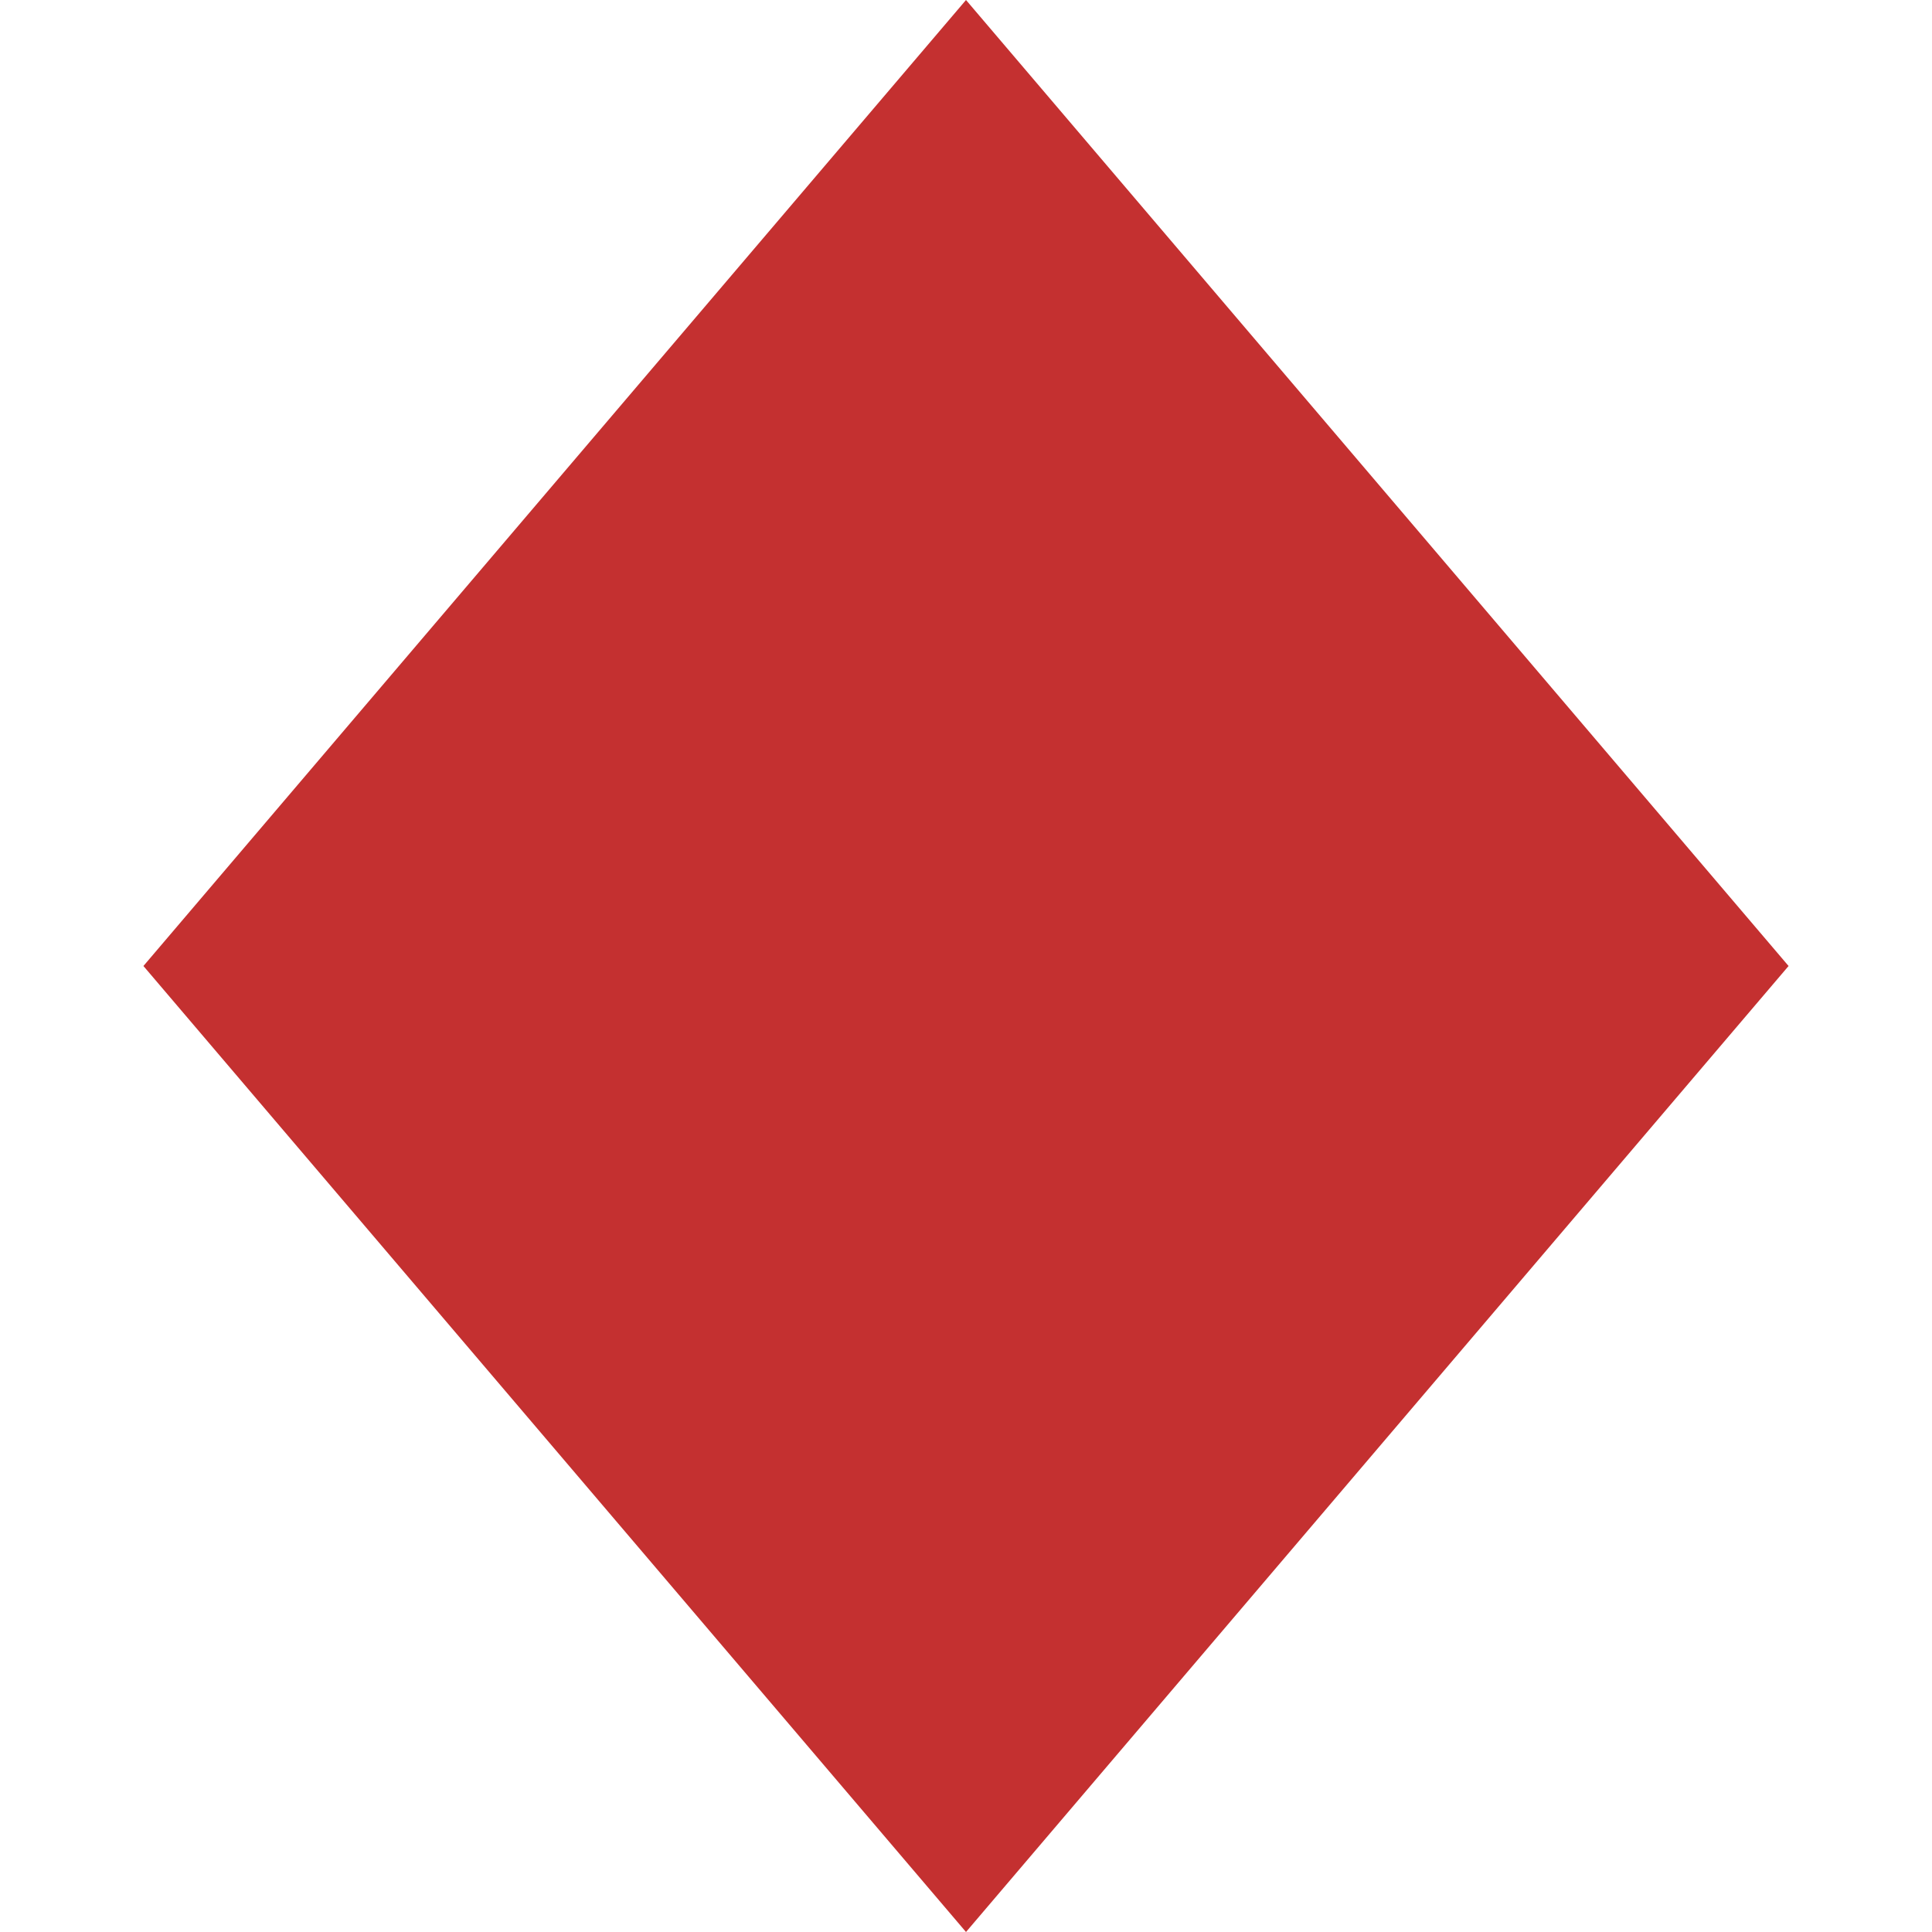 <?xml version="1.0" encoding="utf-8"?>
<!-- Generator: Adobe Illustrator 24.3.0, SVG Export Plug-In . SVG Version: 6.00 Build 0)  -->
<svg version="1.1" id="Capa_1" xmlns="http://www.w3.org/2000/svg" xmlns:xlink="http://www.w3.org/1999/xlink" x="0px" y="0px"
	 viewBox="0 0 223.6 223.6" style="enable-background:new 0 0 223.6 223.6;" xml:space="preserve">
<style type="text/css">
	.st0{fill:#C43030;}
</style>
<polygon class="st0" points="111.8,0 16.6,111.8 111.8,223.6 207,111.8 "/>
</svg>
